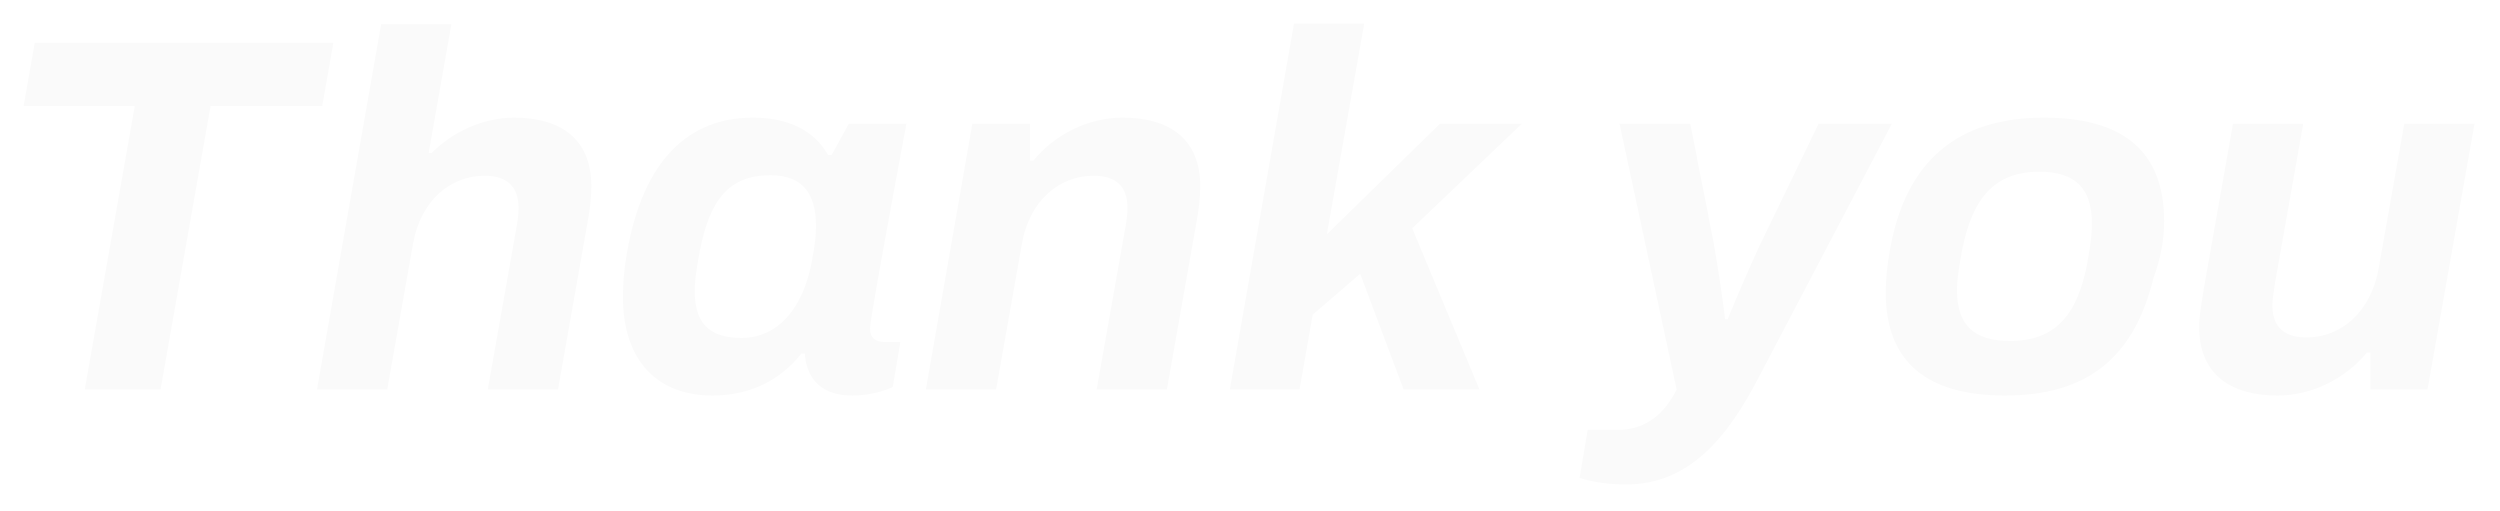 <svg width="475" height="97" viewBox="0 0 475 97" fill="none" xmlns="http://www.w3.org/2000/svg">
<g filter="url(#filter0_d_327_449)">
<path d="M16.104 70H30.504L40.008 16.144H61.224L63.336 4.144H6.6L4.488 16.144H25.608L16.104 70ZM60.228 70H73.572L78.468 42.352C79.908 34.096 85.572 29.392 92.1 29.392C96.036 29.392 98.532 31.216 98.532 35.536C98.532 36.784 98.34 38.128 98.052 39.664L92.676 70H106.02L111.588 38.512C112.068 35.92 112.356 33.616 112.356 31.408C112.356 22.192 106.308 18.352 97.668 18.352C91.62 18.352 85.764 21.232 82.02 25.072H81.444L85.764 0.592H72.42L60.228 70ZM135.354 71.152C142.074 71.152 148.026 68.56 152.25 63.184H152.922C153.018 64.912 153.498 66.352 154.17 67.504C155.706 70 158.394 71.152 161.946 71.152C165.306 71.152 167.994 70.288 169.626 69.52L171.066 60.976H167.994C166.362 60.976 165.306 60.208 165.306 58.384C165.306 57.04 167.61 44.464 169.914 31.888L172.218 19.504H161.274L158.01 25.456H157.338C154.554 20.56 149.466 18.352 143.034 18.352C130.938 18.352 122.202 26.32 119.13 43.984C118.554 47.152 118.362 49.936 118.362 52.432C118.362 64.624 124.986 71.152 135.354 71.152ZM140.922 60.208C134.586 60.208 131.994 57.232 131.994 51.28C131.994 49.744 132.186 47.824 132.954 43.696C134.874 34 138.426 29.296 146.394 29.296C152.442 29.296 155.034 32.752 155.034 38.896C155.034 40.432 154.938 42.16 154.266 45.52C152.634 54.736 147.642 60.208 140.922 60.208ZM175.916 70H189.26L194.156 42.352C195.596 34.096 201.26 29.392 207.788 29.392C211.724 29.392 214.22 31.12 214.22 35.536C214.22 36.784 214.028 38.128 213.74 39.664L208.364 70H221.708L227.276 38.512C227.756 35.92 228.044 33.616 228.044 31.408C228.044 22.192 221.996 18.352 213.26 18.352C206.636 18.352 200.204 21.712 196.364 26.512H195.692V19.504H184.748L175.916 70ZM233.666 70H246.914L249.41 55.792L258.434 48.016L266.69 70H281.09L268.322 39.376L289.154 19.504H273.602L252.098 40.528L259.202 0.496H245.858L233.666 70ZM308.957 88.048C321.053 88.048 328.349 78.928 334.205 67.6L359.453 19.504H345.533L334.205 42.928C332.477 46.672 329.885 52.624 328.253 56.656H327.773C327.293 52.624 326.333 46.288 325.565 41.968L321.149 19.504H307.709L318.557 70C316.157 74.896 312.413 77.68 307.421 77.68H301.66L300.124 86.8C300.988 87.088 304.061 88.048 308.957 88.048ZM380.945 71.152C396.401 71.152 405.425 64.144 409.169 48.784C410.417 45.424 411.185 41.872 411.185 38.032C411.185 24.688 403.312 18.352 388.337 18.352C372.209 18.352 362.033 26.32 359.057 43.696C358.577 46.384 358.289 49.072 358.289 51.568C358.289 64.816 366.161 71.152 380.945 71.152ZM381.905 60.784C374.897 60.784 371.825 57.616 371.825 51.088C371.825 49.552 372.017 47.728 372.785 43.6C374.705 33.808 378.833 28.624 387.473 28.624C394.481 28.624 397.457 31.984 397.457 38.416C397.457 40.048 397.361 41.776 396.593 45.904C394.769 55.792 390.545 60.784 381.905 60.784ZM432.716 71.152C439.436 71.152 445.772 67.792 449.708 62.992H450.38V70H461.228L470.156 19.504H456.812L451.916 47.152C450.38 55.408 444.716 60.112 438.284 60.112C434.252 60.112 431.756 58.384 431.756 53.968C431.756 52.72 432.044 51.472 432.236 49.84L437.612 19.504H424.268L418.7 50.992C418.316 53.584 417.836 55.888 417.836 58.096C417.836 67.312 424.076 71.152 432.716 71.152Z" fill="#FAFAFA"/>
</g>
<defs>
<filter id="filter0_d_327_449" x="0.488" y="0.496" width="473.668" height="95.552" filterUnits="userSpaceOnUse" color-interpolation-filters="sRGB">
<feFlood flood-opacity="0" result="BackgroundImageFix"/>
<feColorMatrix in="SourceAlpha" type="matrix" values="0 0 0 0 0 0 0 0 0 0 0 0 0 0 0 0 0 0 127 0" result="hardAlpha"/>
<feOffset dy="4"/>
<feGaussianBlur stdDeviation="2"/>
<feComposite in2="hardAlpha" operator="out"/>
<feColorMatrix type="matrix" values="0 0 0 0 0 0 0 0 0 0 0 0 0 0 0 0 0 0 0.25 0"/>
<feBlend mode="normal" in2="BackgroundImageFix" result="effect1_dropShadow_327_449"/>
<feBlend mode="normal" in="SourceGraphic" in2="effect1_dropShadow_327_449" result="shape"/>
</filter>
</defs>
</svg>
